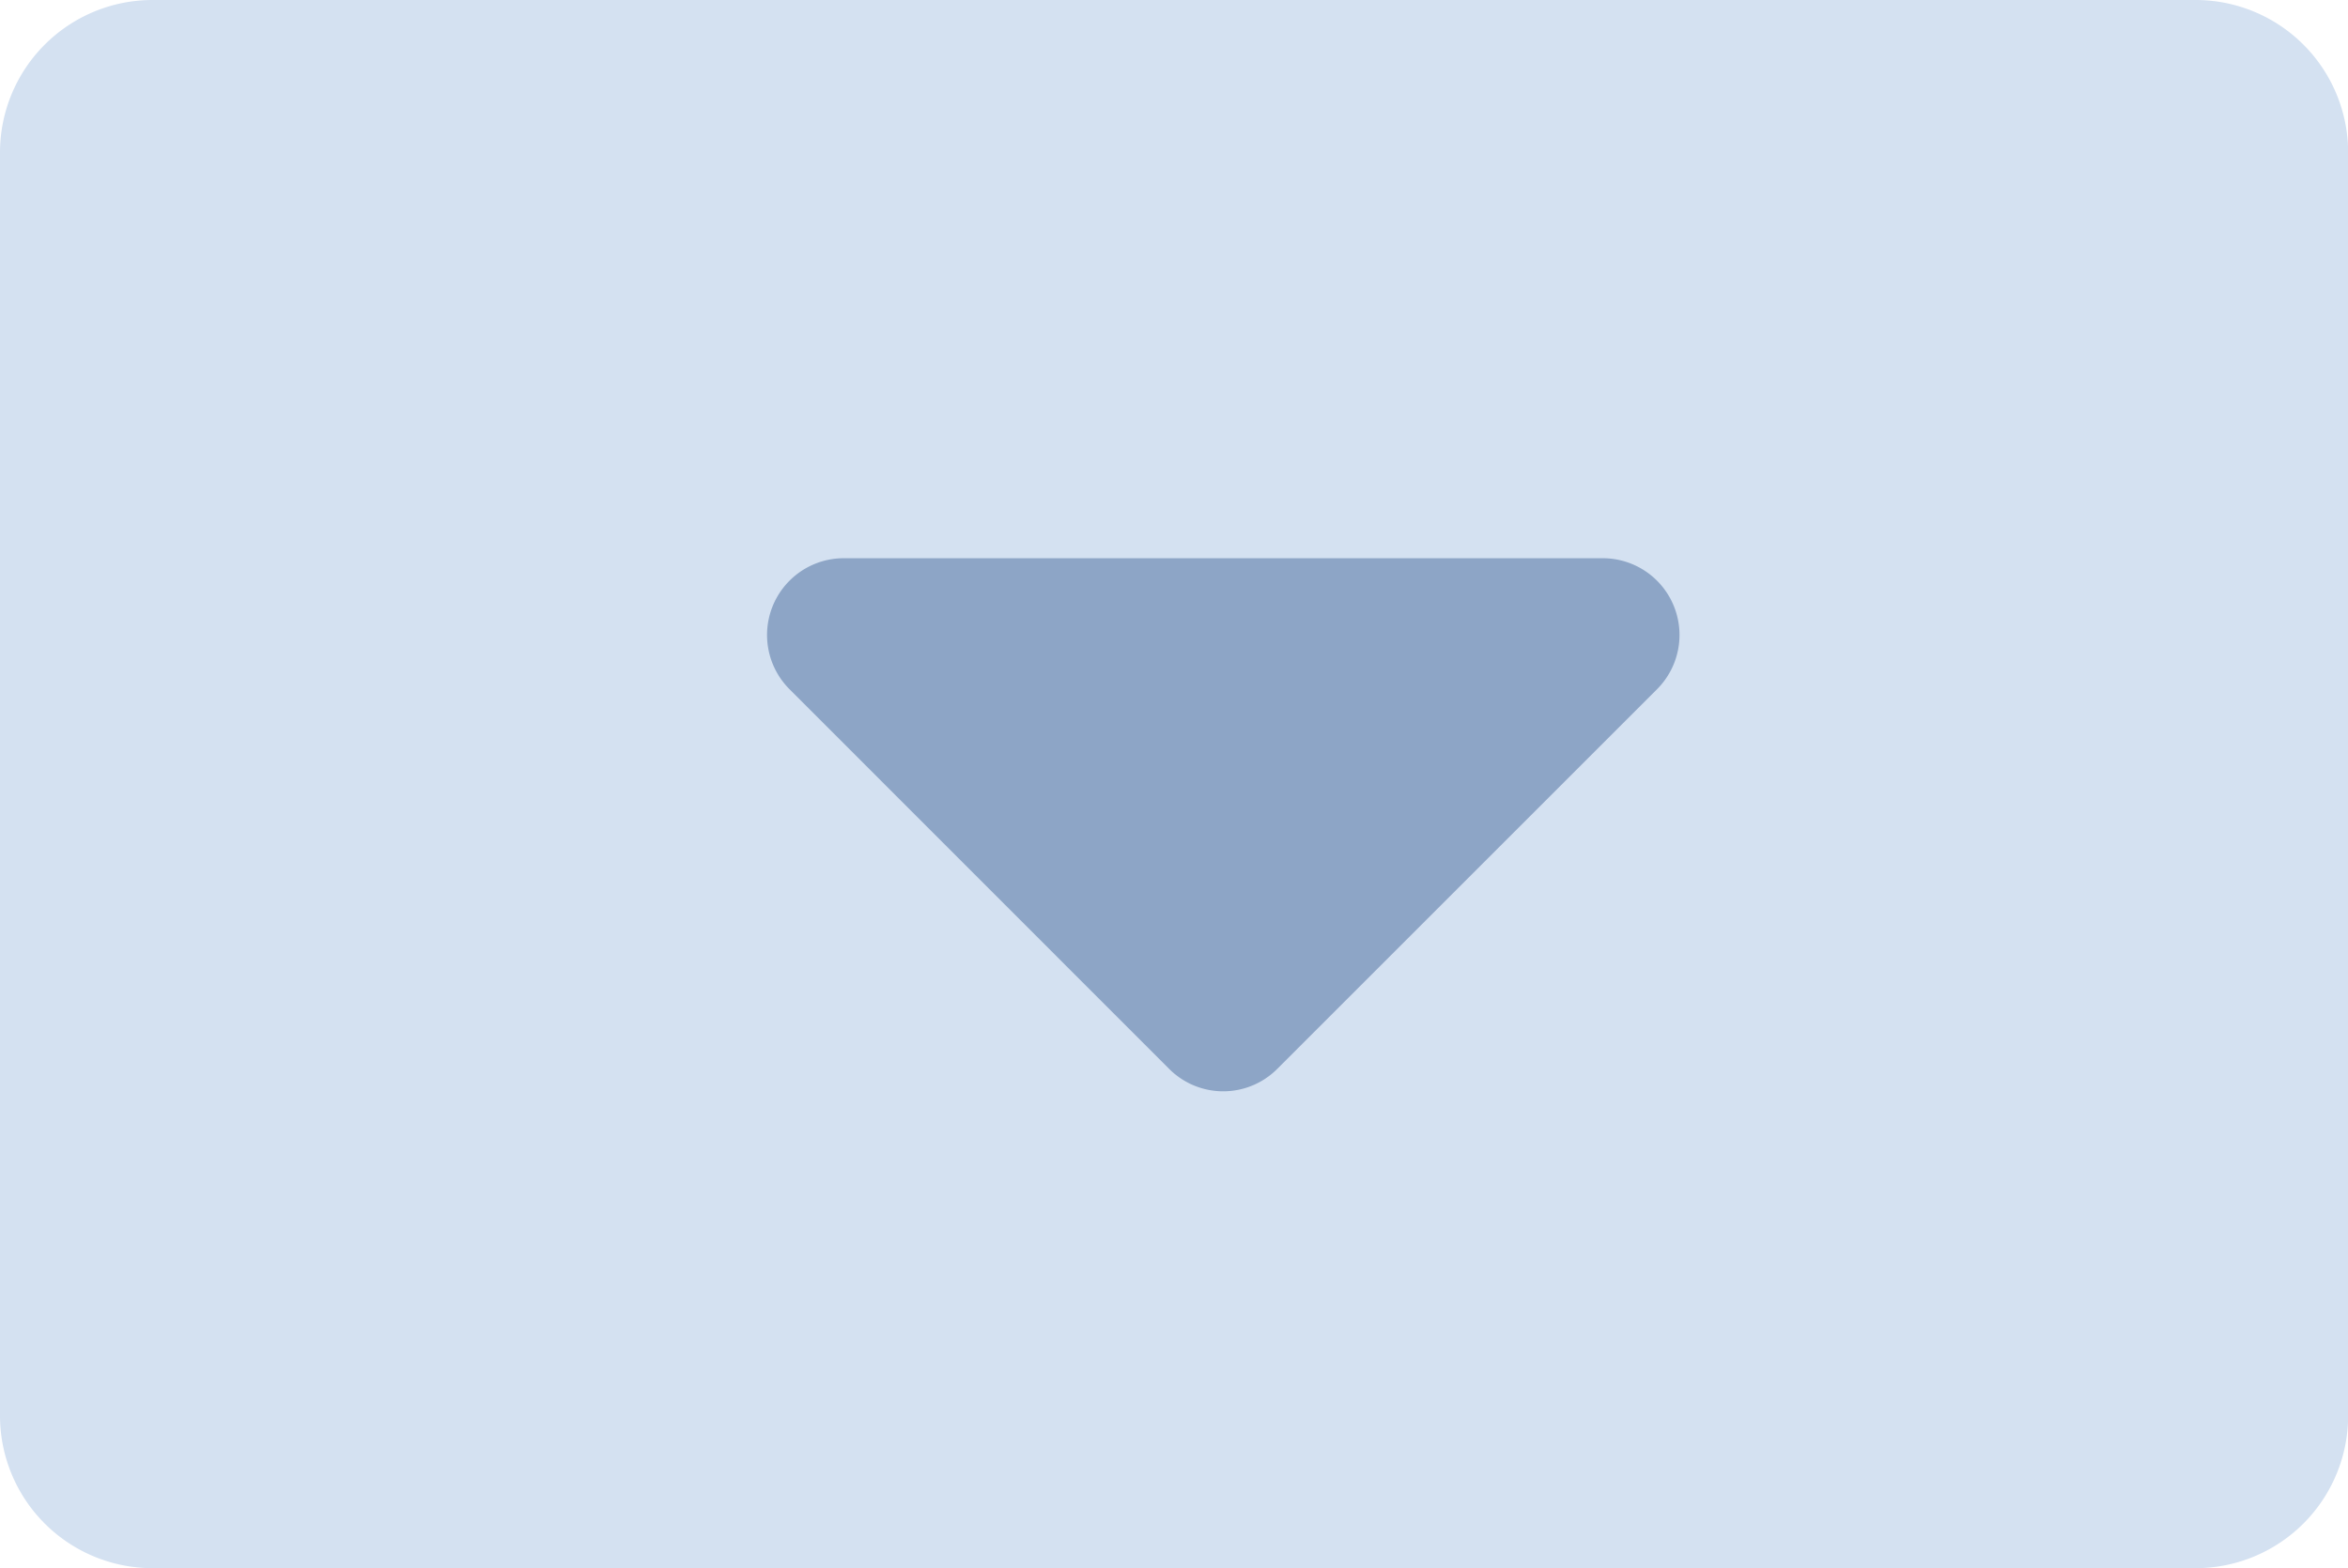 <svg xmlns="http://www.w3.org/2000/svg" width="16.82" height="11.236" viewBox="0 0 16.82 11.236">
  <g id="Grupo_3952" data-name="Grupo 3952" transform="translate(-1.703 -400.5)">
    <path id="Caminho_2708" data-name="Caminho 2708" d="M23.732,23.33H9.089A1.093,1.093,0,0,0,8,24.422v9.053a1.093,1.093,0,0,0,1.089,1.092H23.732a1.093,1.093,0,0,0,1.089-1.092V24.422a1.093,1.093,0,0,0-1.089-1.092Z" transform="translate(-6.297 377.17)" fill="#d4e1f1"/>
    <path id="sort-solid" d="M17.485,64.207h5.443a.55.55,0,0,1,.389.938l-2.721,2.721a.547.547,0,0,1-.775,0L17.1,65.144A.55.55,0,0,1,17.485,64.207Z" transform="translate(-9.743 340.293)" fill="#8da5c6"/>
  </g>
</svg>
